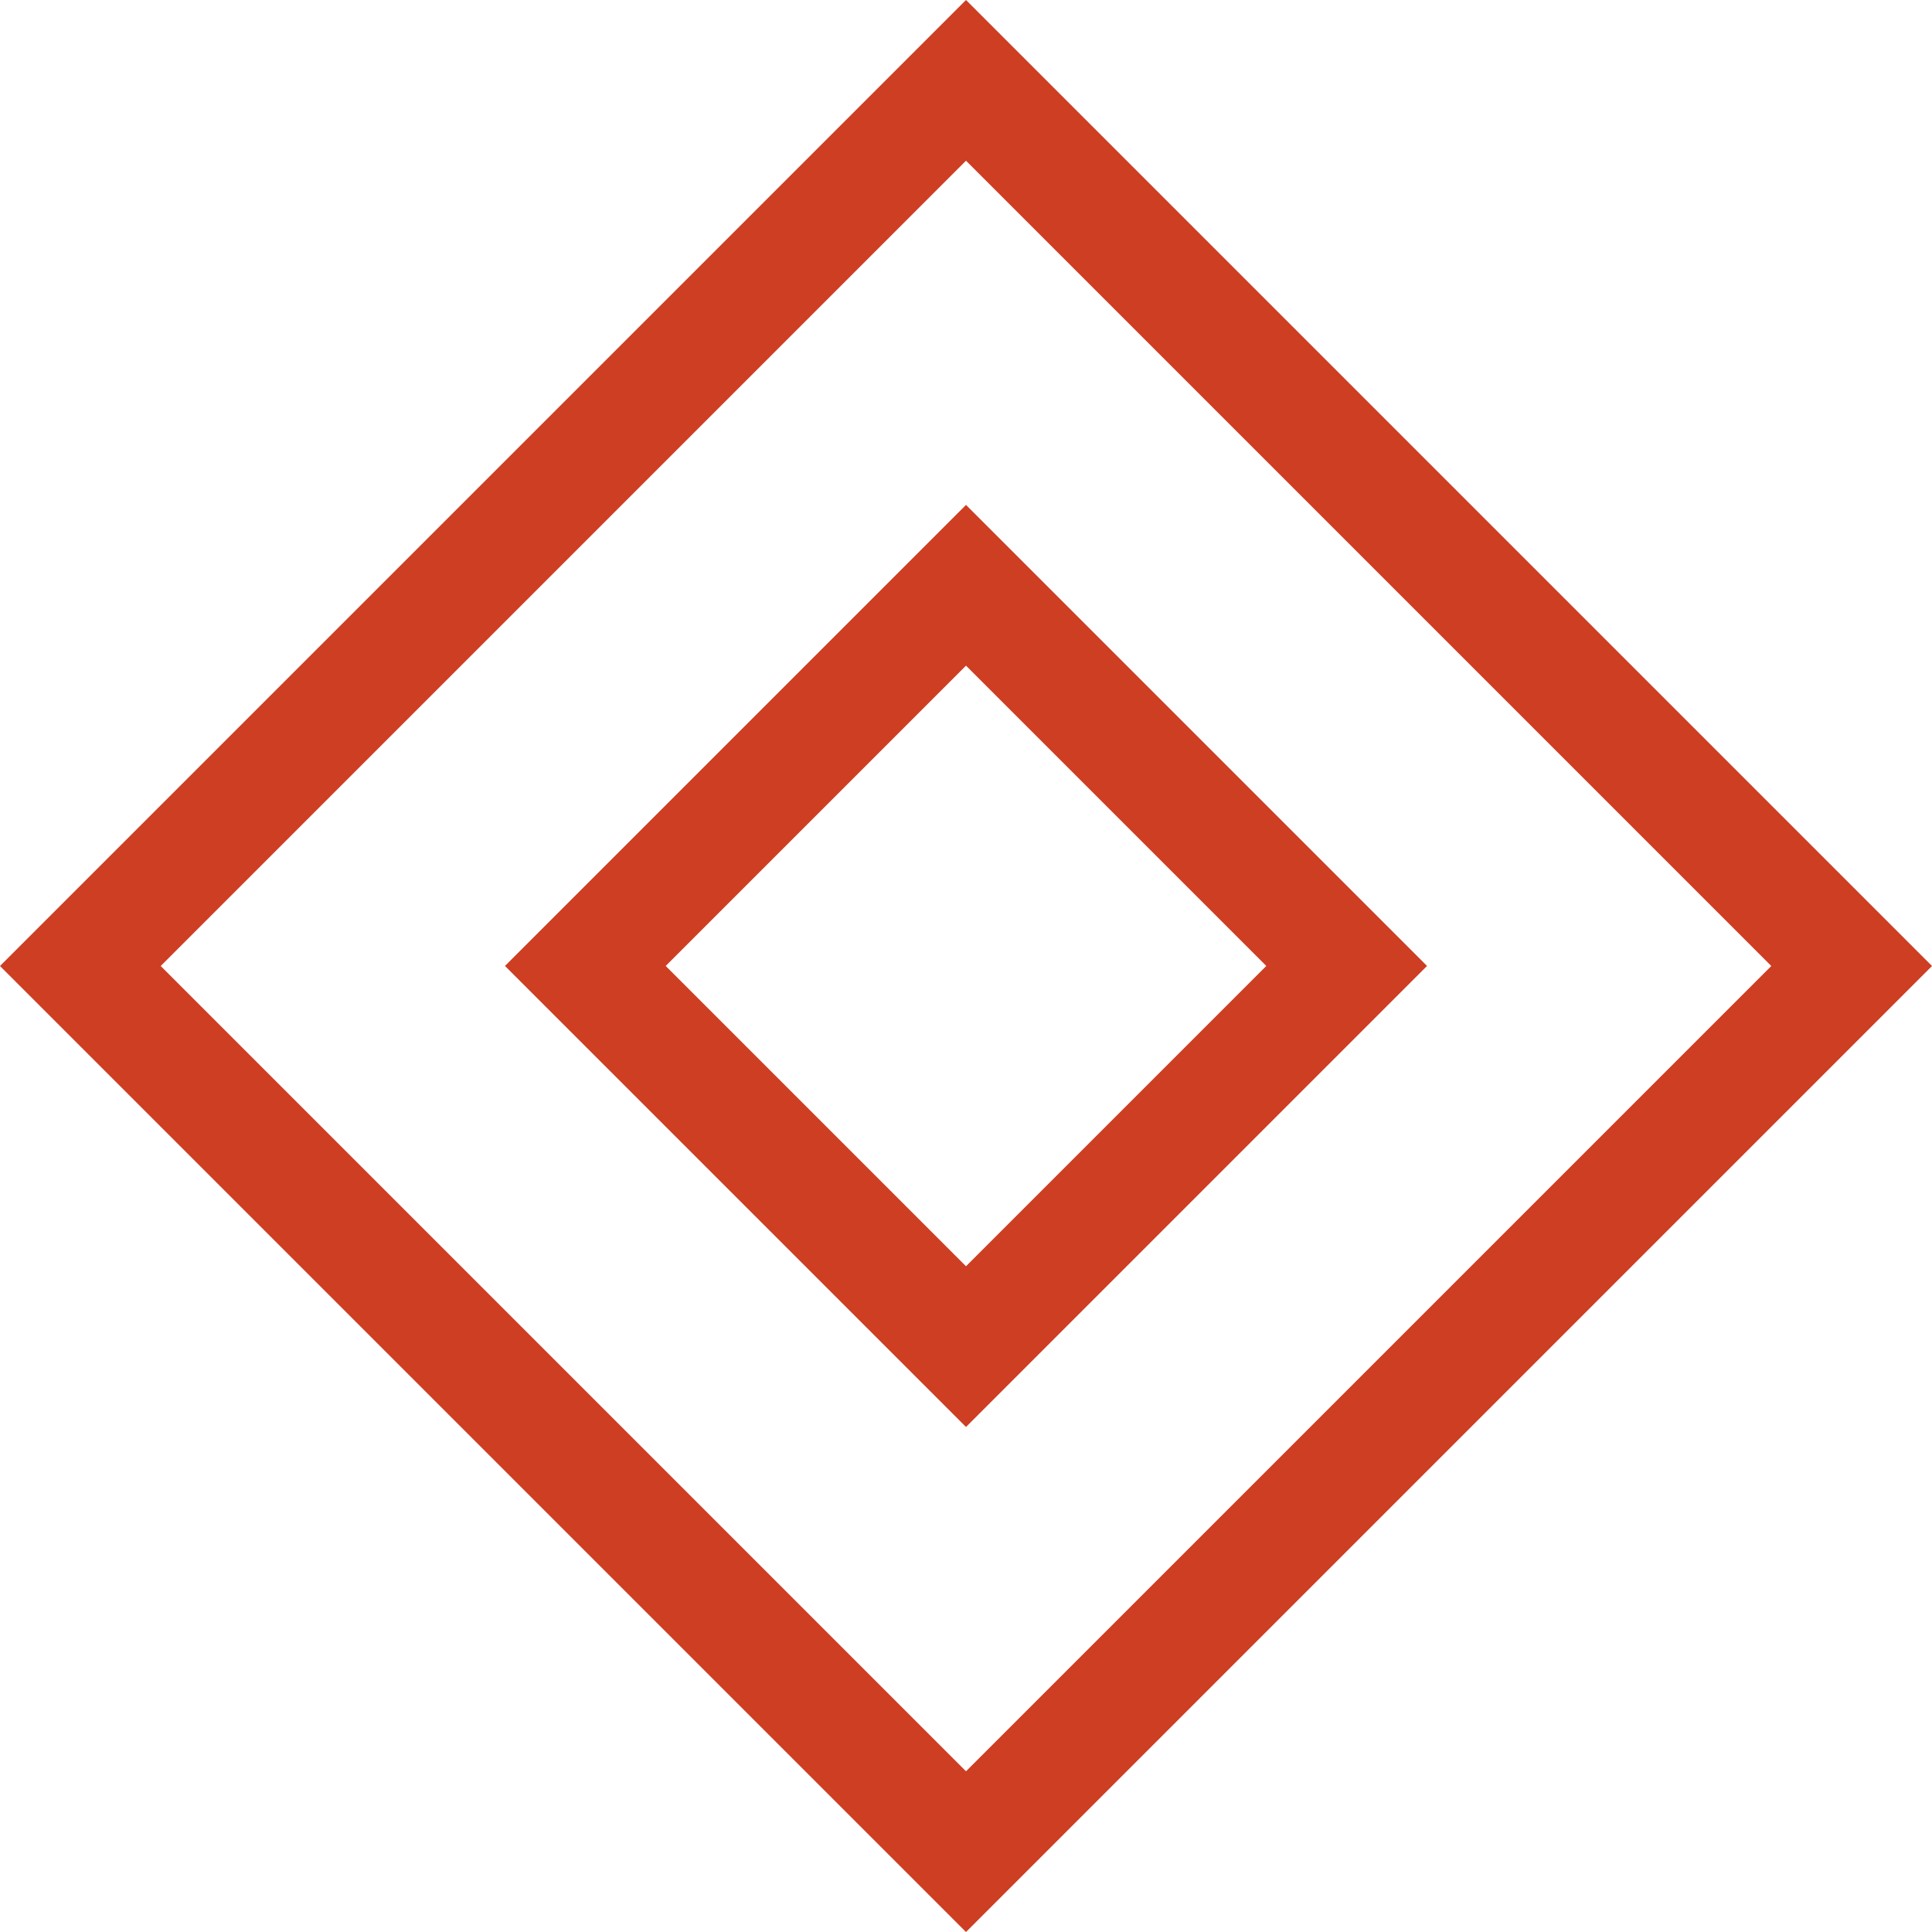<svg width="34" height="34" viewBox="0 0 34 34" fill="none" xmlns="http://www.w3.org/2000/svg">
<rect x="17" y="1.414" width="22.042" height="22.042" transform="rotate(45 17 1.414)" stroke="#CD3E23" stroke-width="2"/>
<rect x="17" y="10.3" width="9.474" height="9.474" transform="rotate(45 17 10.3)" stroke="#CD3E23" stroke-width="2"/>
</svg>
